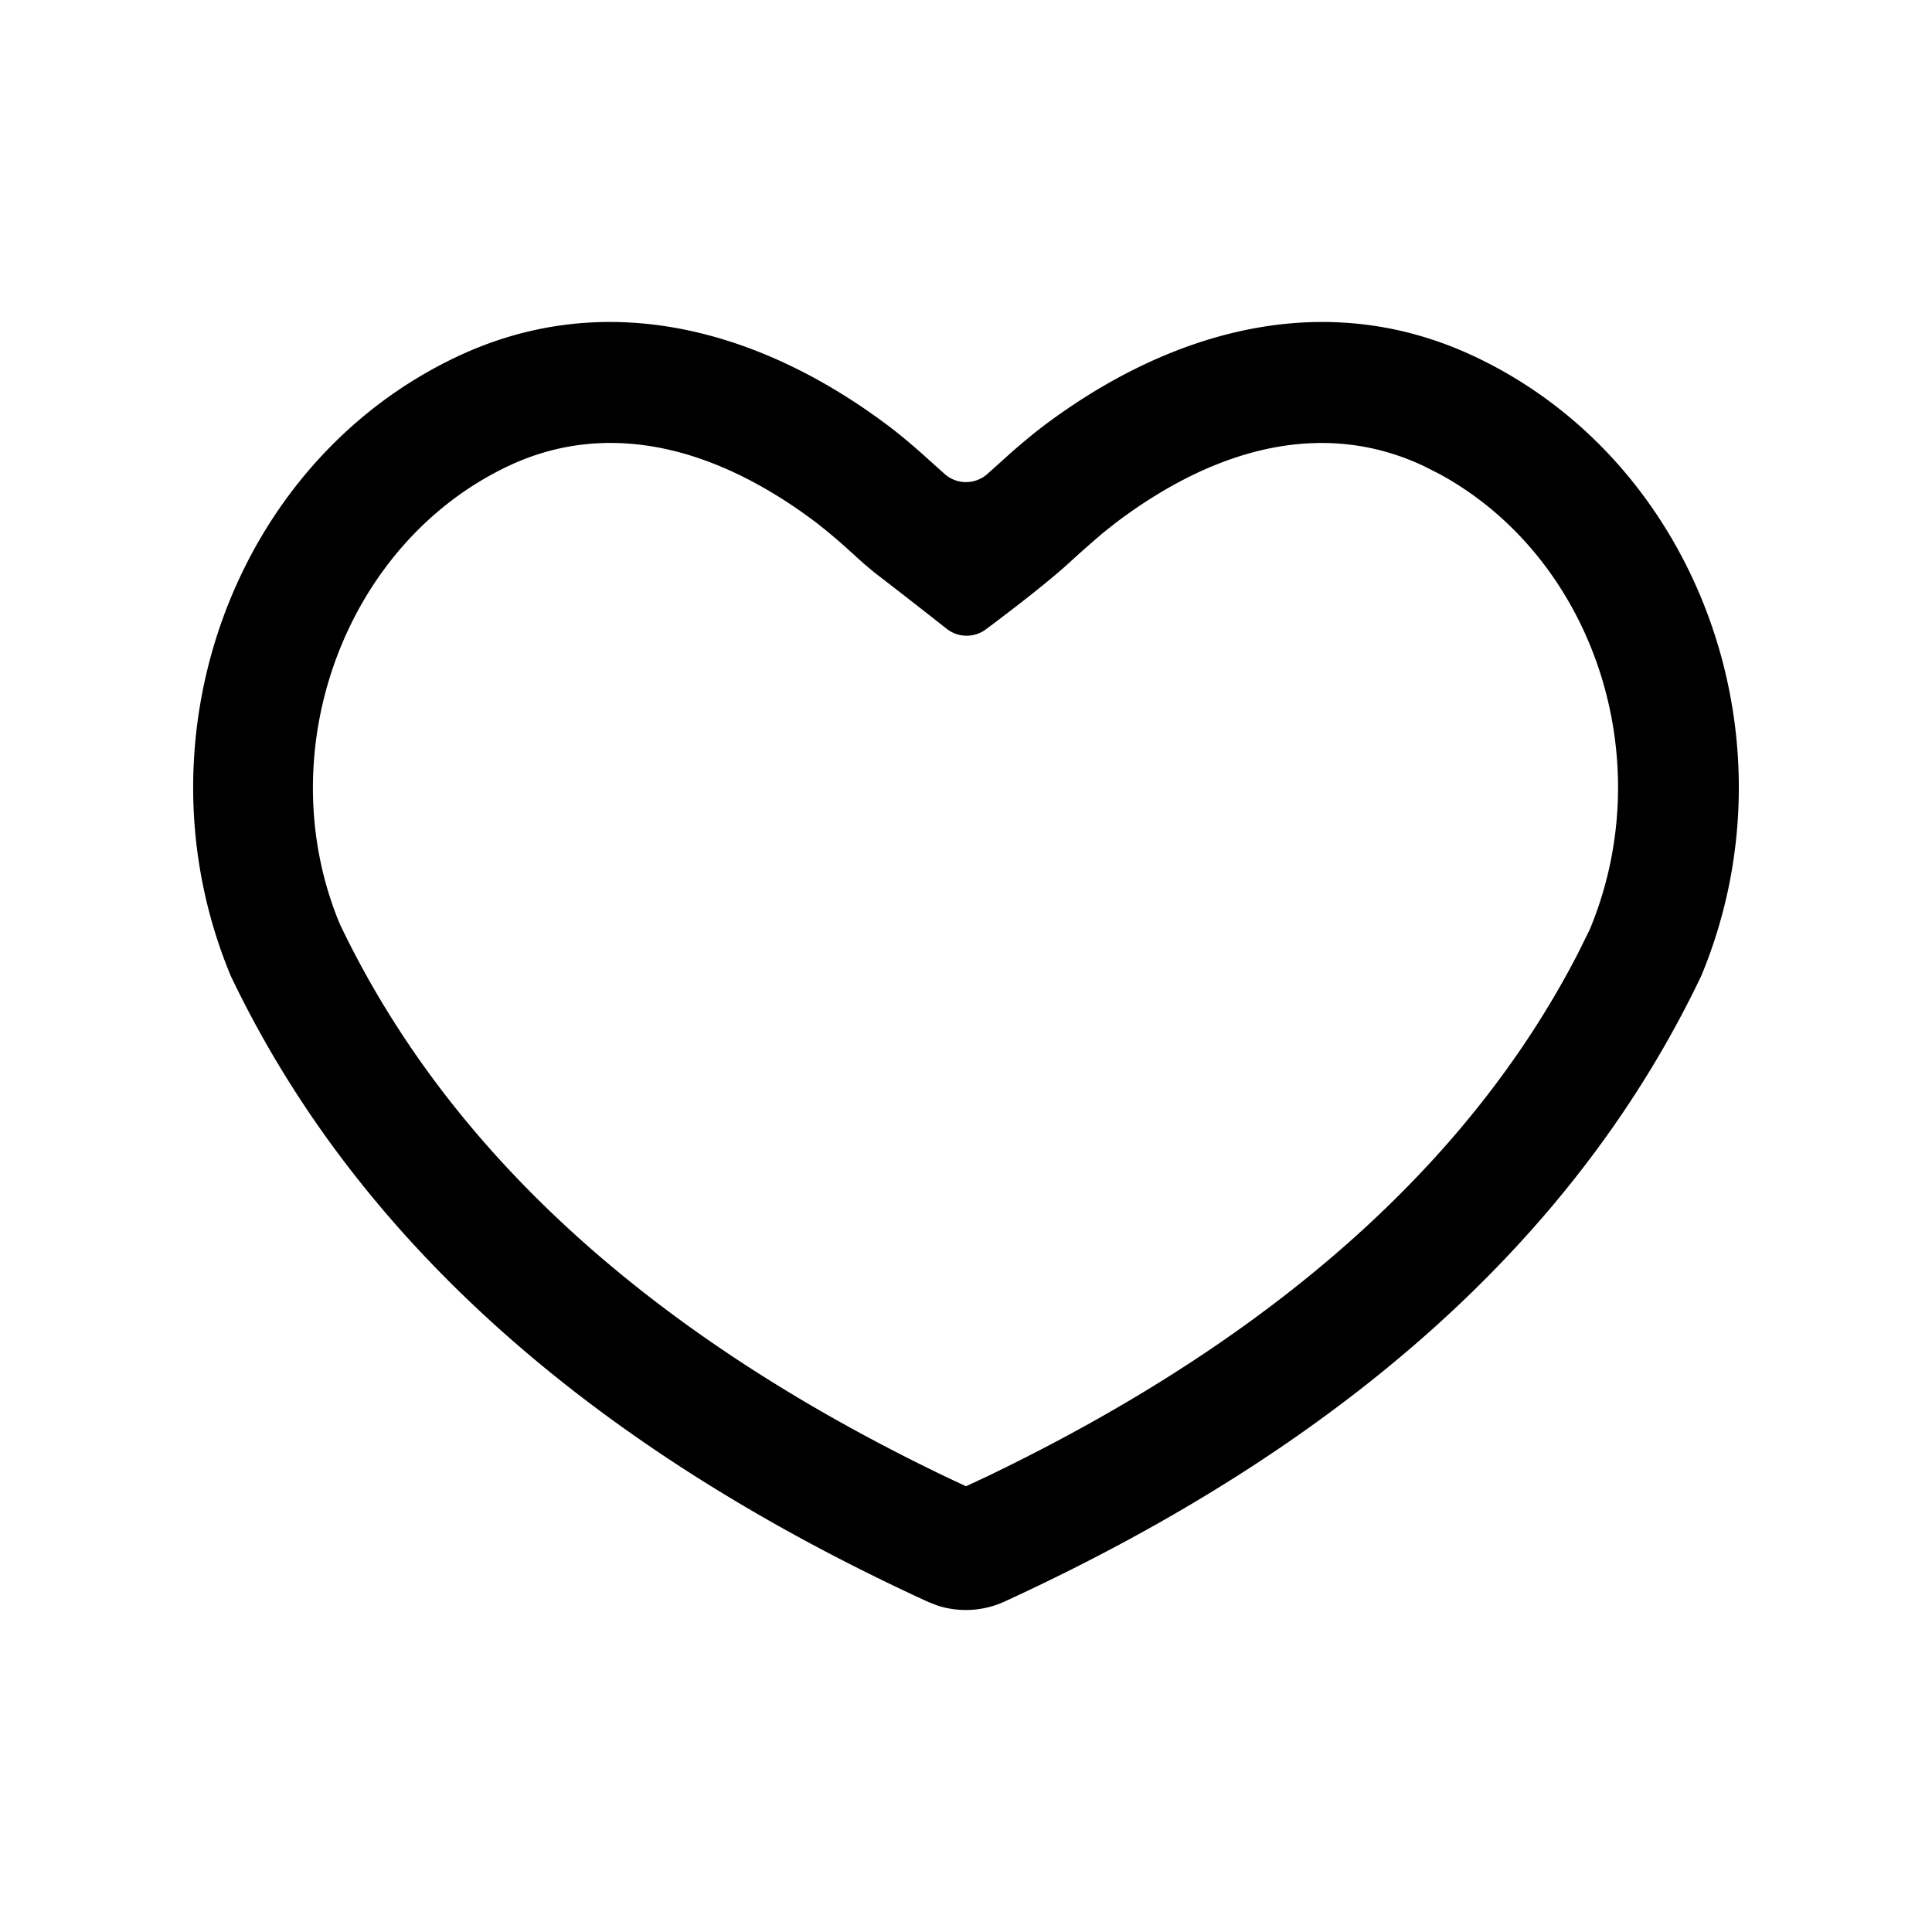 <svg aria-hidden="true" focusable="false" class="fl-interaction-primary" width="24" height="24" xmlns="http://www.w3.org/2000/svg" viewBox="0 0 24 24" data-testid="favorite-entry-not-active"><path d="M18.338 4.438c2.764 1.316 4.015 4.757 2.795 7.686-1.548 3.243-4.436 5.835-8.665 7.776-.254.114-.543.13-.807.05l-.13-.05c-4.228-1.94-7.116-4.533-8.664-7.776-1.22-2.93.031-6.37 2.795-7.686 1.89-.9 3.826-.315 5.378.855.112.084.246.195.403.333l.286.257a.4.4 0 00.542 0l.315-.283c.145-.125.27-.228.374-.307 1.555-1.171 3.49-1.754 5.378-.855zm-.644 1.355c-1.178-.56-2.506-.3-3.831.699l-.151.12c-.115.096-.258.222-.427.376-.207.19-.553.467-1.038.83a.4.4 0 01-.487-.007 99.836 99.836 0 00-.909-.708l-.13-.11-.158-.143a7.024 7.024 0 00-.426-.36c-1.323-.997-2.652-1.258-3.83-.697-2.032.966-2.972 3.553-2.086 5.685 1.335 2.798 3.822 5.087 7.52 6.863l.259.122.259-.121c3.561-1.711 5.998-3.895 7.34-6.493l.149-.301c.888-2.133.034-4.627-1.867-5.66l-.187-.095z" fill-rule="evenodd"></path></svg>